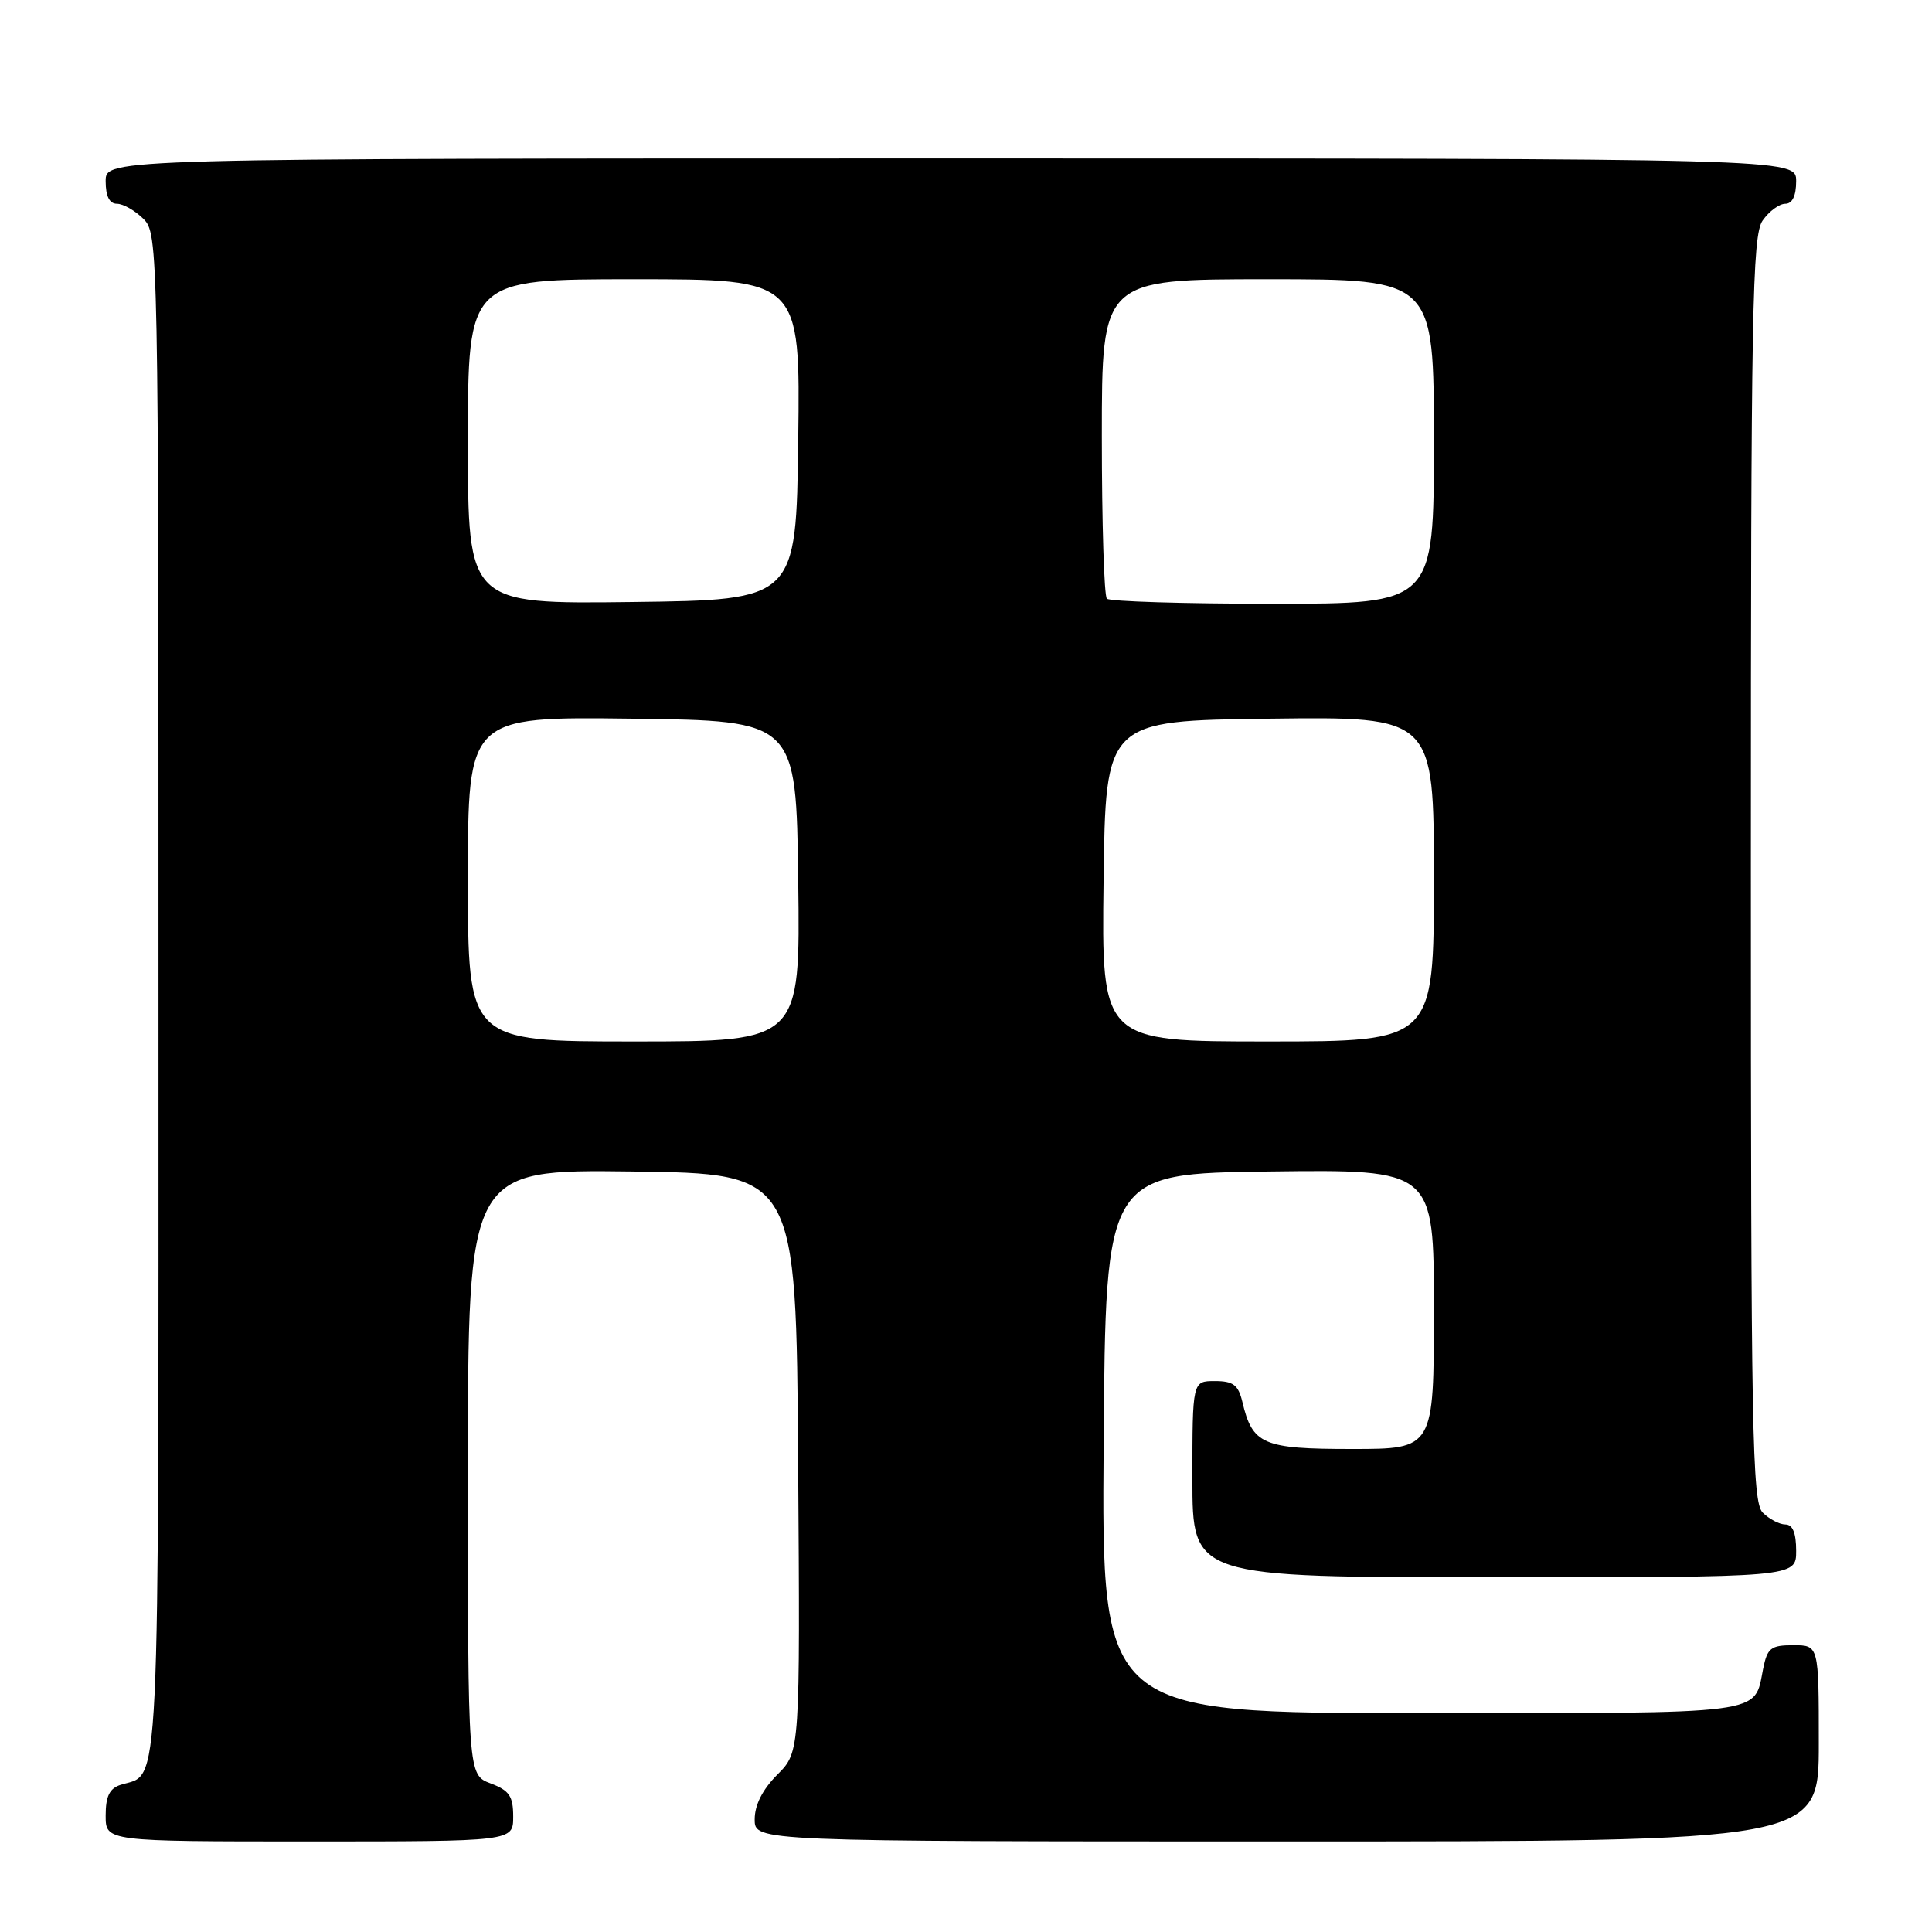 <?xml version="1.0" encoding="UTF-8" standalone="no"?>
<!DOCTYPE svg PUBLIC "-//W3C//DTD SVG 1.1//EN" "http://www.w3.org/Graphics/SVG/1.1/DTD/svg11.dtd" >
<svg xmlns="http://www.w3.org/2000/svg" xmlns:xlink="http://www.w3.org/1999/xlink" version="1.1" viewBox="0 0 256 256">
 <g >
 <path fill="currentColor"
d=" M 68.00 240.72 C 68.00 237.99 67.49 237.25 65.00 236.31 C 62.00 235.17 62.00 235.17 62.00 195.07 C 62.00 154.96 62.00 154.96 83.75 155.23 C 105.50 155.50 105.50 155.50 105.76 193.81 C 106.02 232.13 106.02 232.13 103.01 235.14 C 101.04 237.12 100.00 239.16 100.00 241.08 C 100.00 244.00 100.00 244.00 170.50 244.00 C 241.00 244.00 241.00 244.00 241.00 231.00 C 241.00 218.00 241.00 218.00 237.62 218.00 C 234.64 218.00 234.18 218.36 233.62 221.15 C 232.39 227.28 234.55 227.00 188.36 227.00 C 145.97 227.00 145.97 227.00 146.24 191.25 C 146.50 155.50 146.50 155.50 168.25 155.23 C 190.00 154.96 190.00 154.96 190.00 173.48 C 190.00 192.00 190.00 192.00 179.15 192.00 C 167.32 192.00 165.96 191.42 164.62 185.75 C 164.08 183.51 163.41 183.00 160.98 183.00 C 158.00 183.00 158.00 183.00 158.00 196.00 C 158.00 209.00 158.00 209.00 198.00 209.00 C 238.00 209.00 238.00 209.00 238.00 205.50 C 238.00 203.13 237.54 202.00 236.57 202.00 C 235.79 202.00 234.44 201.29 233.57 200.43 C 232.17 199.03 232.00 189.91 232.00 115.15 C 232.00 41.01 232.18 31.19 233.56 29.22 C 234.41 28.00 235.76 27.00 236.56 27.00 C 237.49 27.00 238.00 25.95 238.00 24.00 C 238.00 21.00 238.00 21.00 126.00 21.00 C 14.00 21.00 14.00 21.00 14.00 24.00 C 14.00 26.00 14.50 27.00 15.50 27.00 C 16.32 27.00 17.90 27.90 19.00 29.00 C 20.97 30.97 21.00 32.33 21.00 131.93 C 21.00 240.88 21.29 234.82 15.99 236.50 C 14.51 236.97 14.00 238.02 14.00 240.57 C 14.00 244.00 14.00 244.00 41.00 244.00 C 68.00 244.00 68.00 244.00 68.00 240.72 Z  M 62.00 116.48 C 62.00 94.96 62.00 94.96 83.75 95.23 C 105.50 95.50 105.50 95.50 105.77 116.75 C 106.04 138.00 106.04 138.00 84.02 138.00 C 62.00 138.00 62.00 138.00 62.00 116.48 Z  M 146.23 116.75 C 146.50 95.50 146.50 95.50 168.25 95.23 C 190.00 94.96 190.00 94.96 190.00 116.48 C 190.00 138.00 190.00 138.00 167.98 138.00 C 145.96 138.00 145.96 138.00 146.23 116.75 Z  M 62.00 58.52 C 62.00 37.00 62.00 37.00 84.02 37.00 C 106.04 37.00 106.04 37.00 105.77 58.25 C 105.50 79.50 105.50 79.50 83.75 79.77 C 62.00 80.04 62.00 80.04 62.00 58.52 Z  M 146.67 79.33 C 146.30 78.97 146.00 69.29 146.00 57.83 C 146.00 37.00 146.00 37.00 168.00 37.00 C 190.00 37.00 190.00 37.00 190.00 58.50 C 190.00 80.00 190.00 80.00 168.67 80.00 C 156.93 80.00 147.03 79.70 146.67 79.33 Z "/>
</g>
</svg>